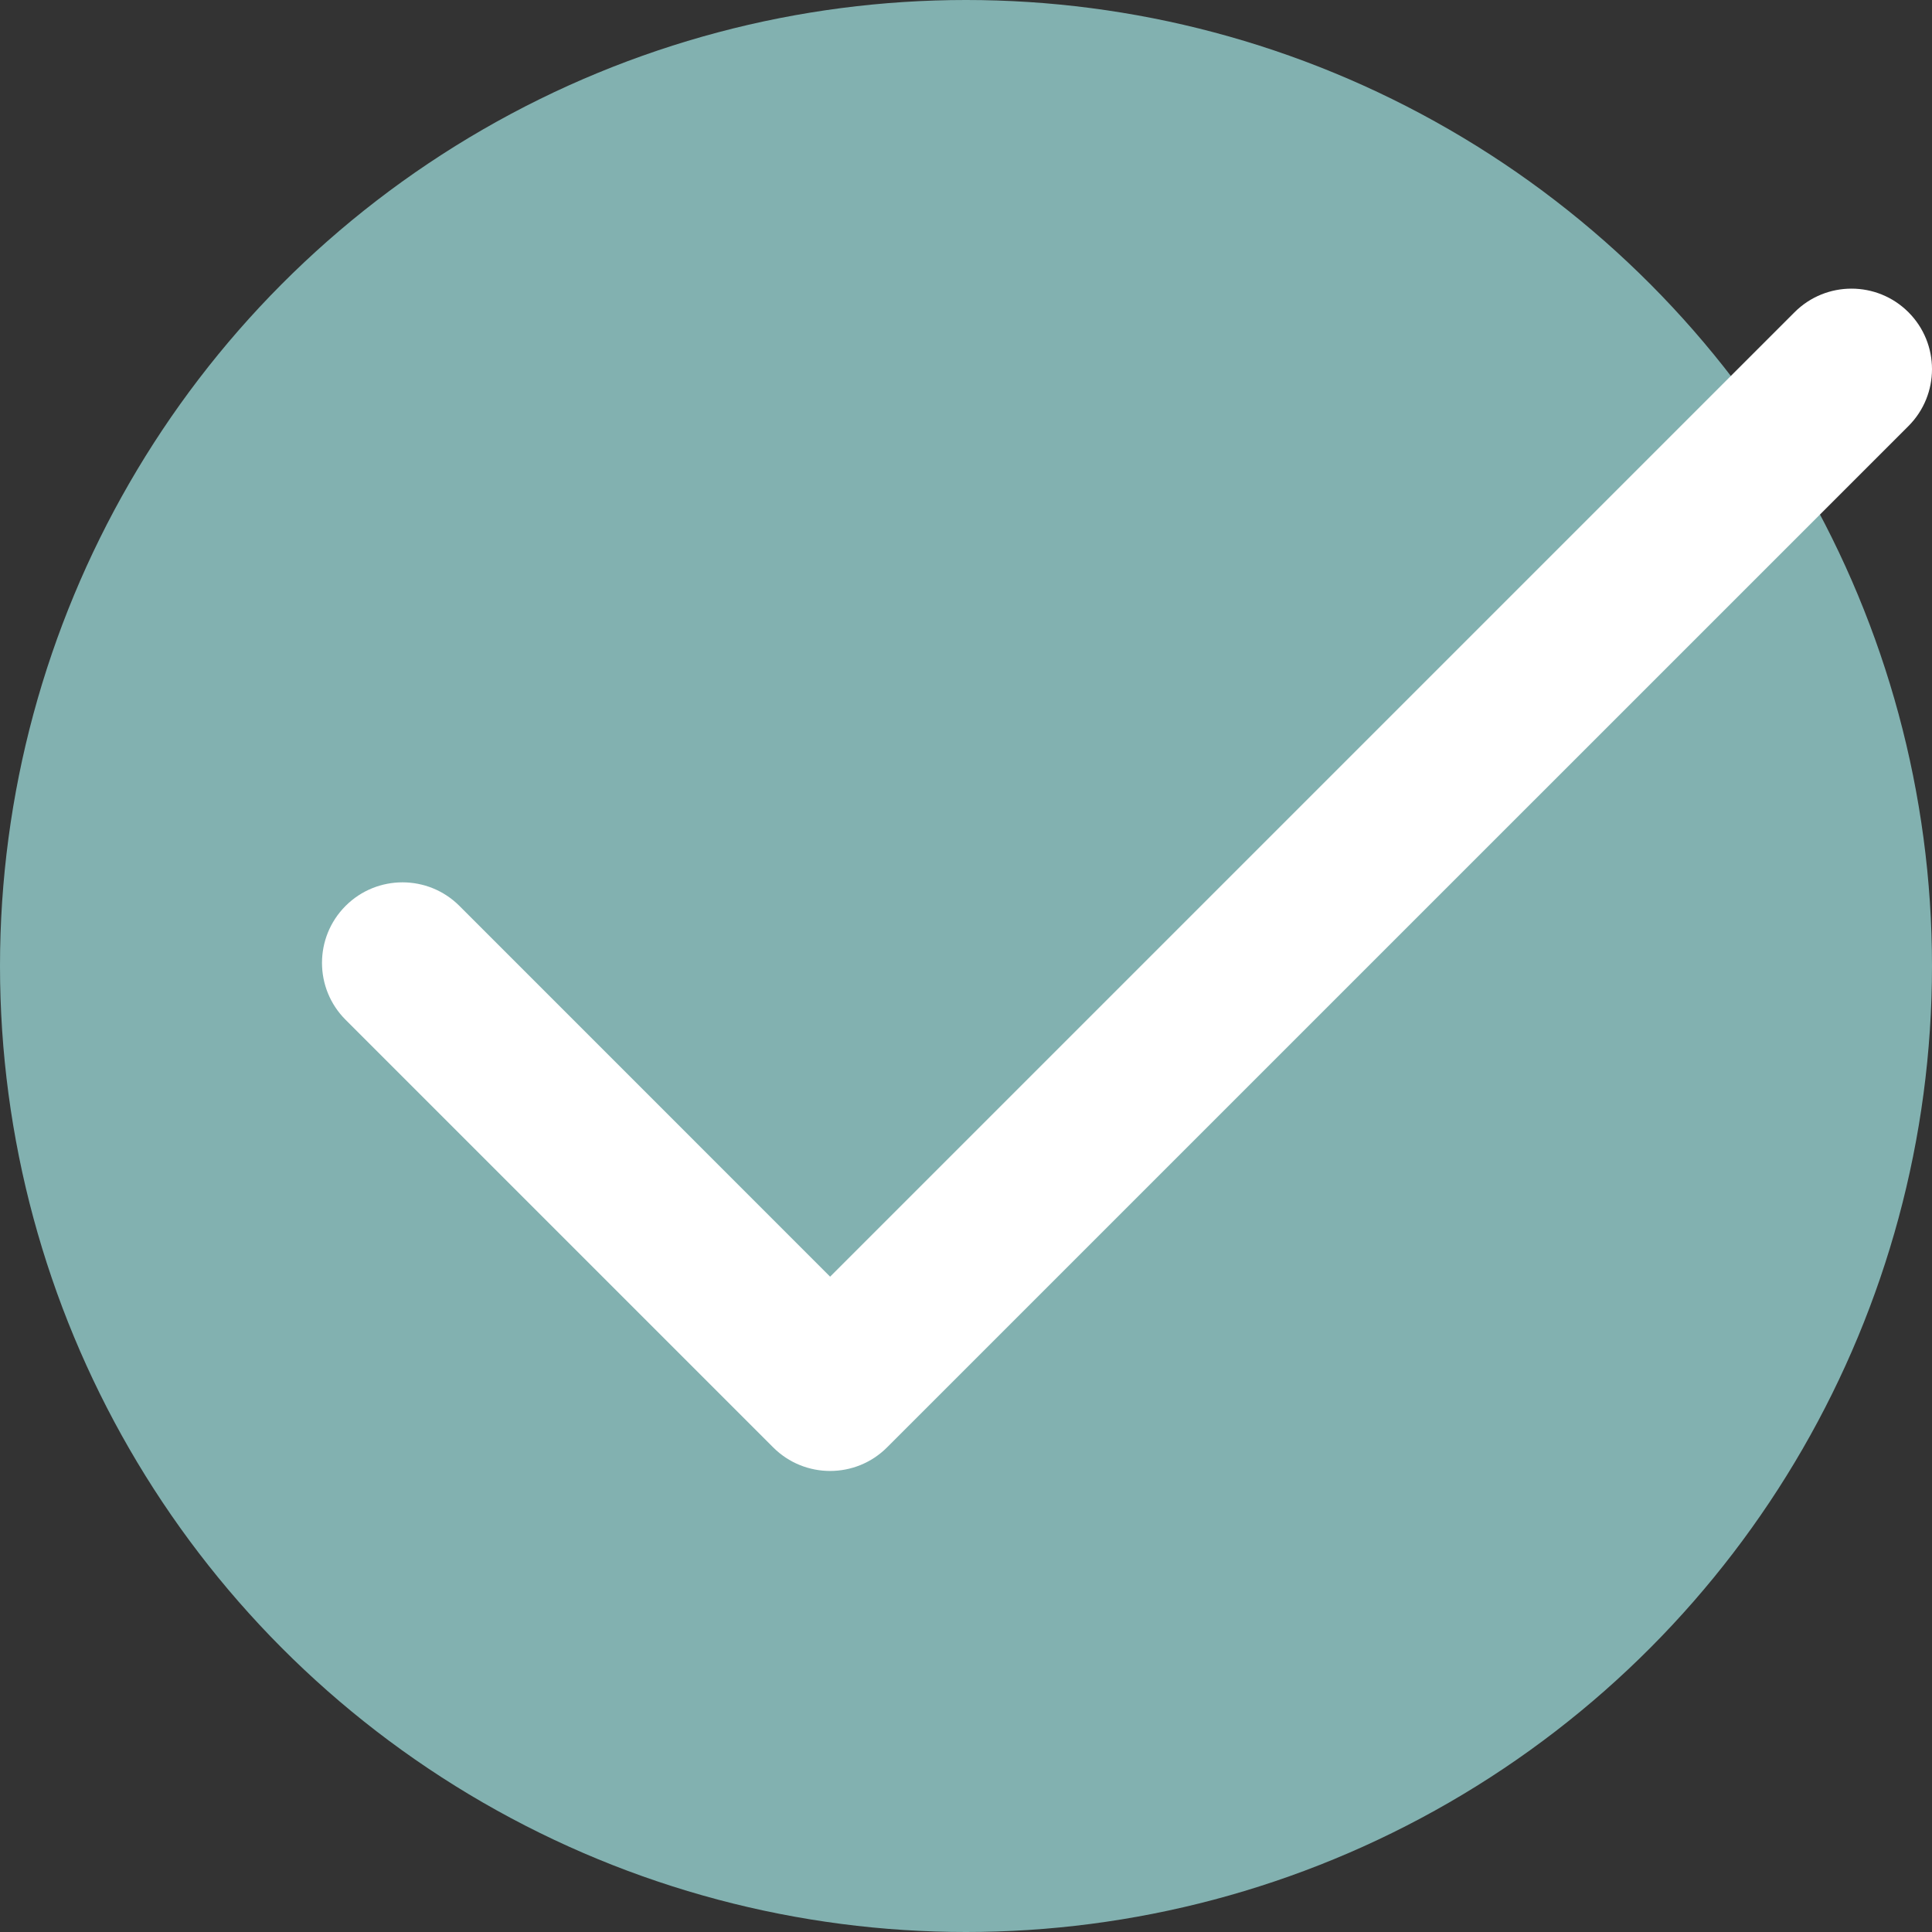 <?xml version="1.0" encoding="UTF-8"?>
<svg width="30px" height="30px" viewBox="0 0 30 30" version="1.1" xmlns="http://www.w3.org/2000/svg" xmlns:xlink="http://www.w3.org/1999/xlink">
    <rect x="0" y="0" width="30" height="30" fill="#333333" stroke="none"/>
    <title>ja aktiv</title>
    <g id="Symbols" stroke="none" stroke-width="1" fill="none" fill-rule="evenodd">
        <g id="Kachel-Registrierung-Ja-aktiv-auf-hell" transform="translate(-50, -15)">
            <g id="ja-aktiv" transform="translate(50, 15)">
                <circle id="Oval" fill="#82B1B0" cx="15" cy="15" r="15"></circle>
                <path d="M29.634,4.848 C29.146,4.36 28.354,4.36 27.866,4.848 L12.89,19.824 L7.134,14.067 C6.646,13.579 5.854,13.579 5.366,14.067 C4.878,14.556 4.878,15.347 5.366,15.835 L12.006,22.475 C12.494,22.963 13.286,22.963 13.774,22.475 L29.634,6.616 C30.122,6.128 30.122,5.336 29.634,4.848 Z" id="Path" fill="#FFFFFF" fill-rule="nonzero"></path>
            </g>
        </g>
    </g>
</svg>